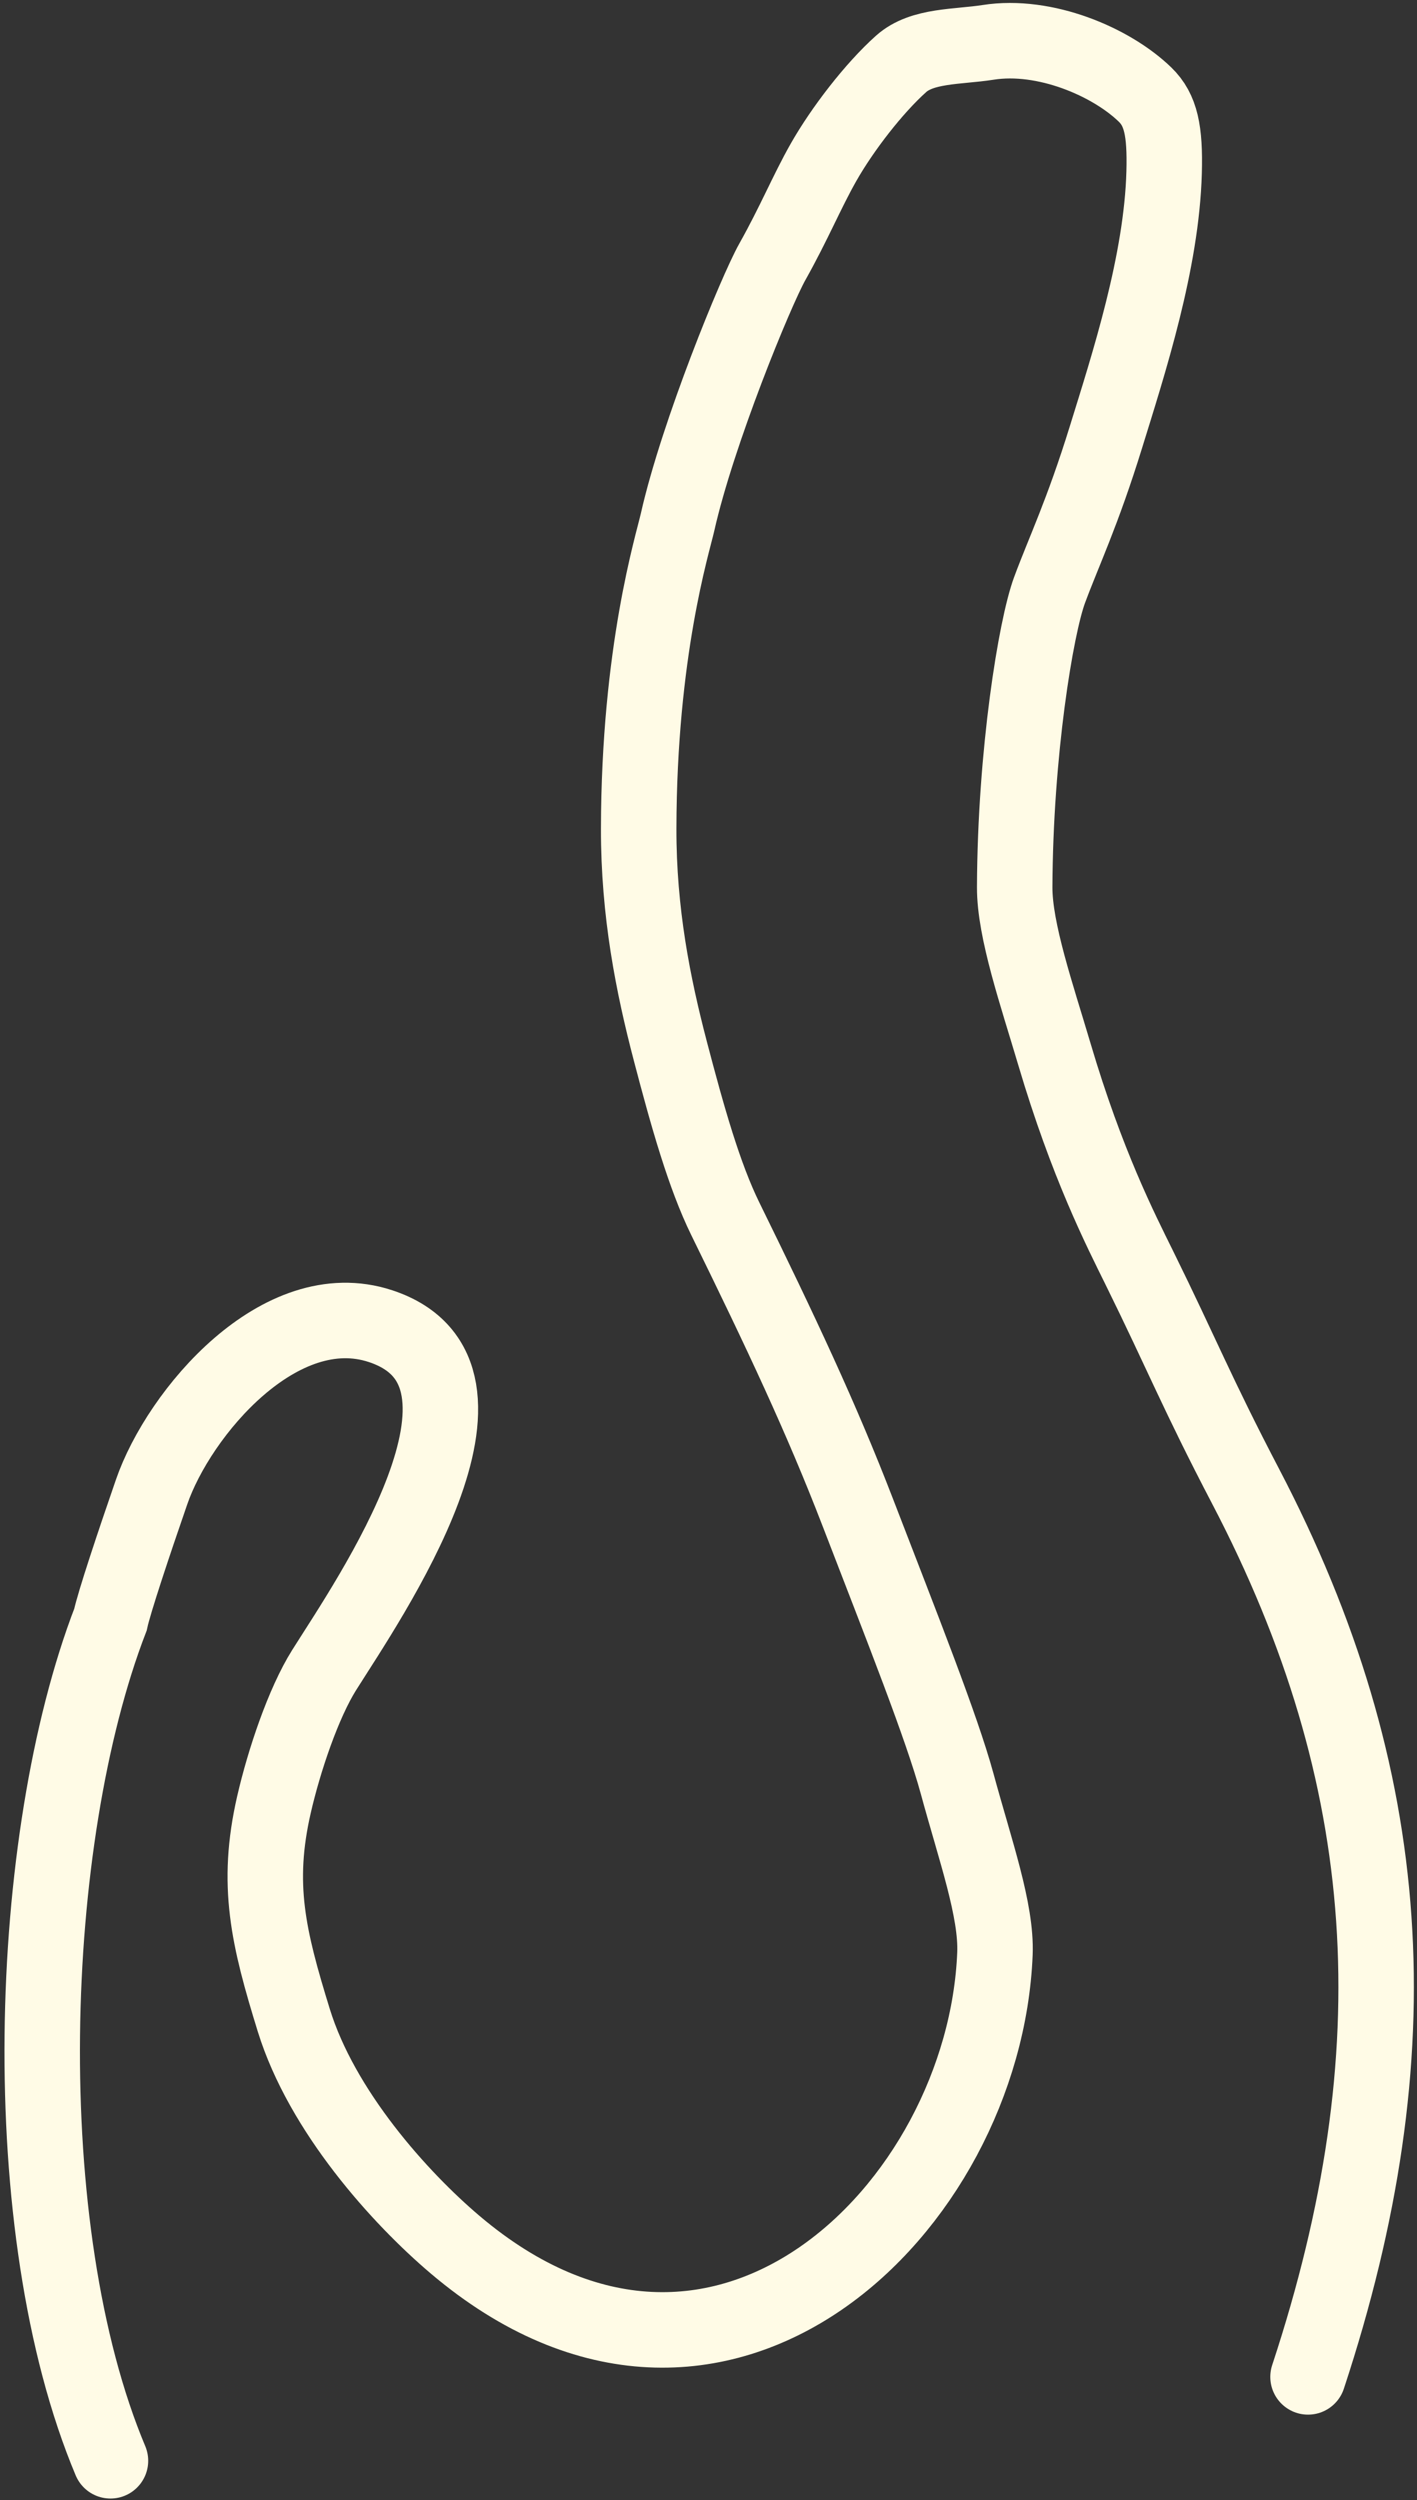 <svg width="169" height="298" viewBox="0 0 169 298" fill="none" xmlns="http://www.w3.org/2000/svg">
<rect x="0" y="0" width="169" height="298" fill="#333333" stroke="none"/>
<path d="M156.003 283.307C168.765 244.637 166.642 211.733 148.552 177.145C142.768 166.086 140.949 161.385 135.89 151.128C133.644 146.576 129.635 138.758 125.746 125.624C123.672 118.621 120.997 110.89 121.018 105.745C121.082 89.749 123.545 74.743 125.175 70.335C126.874 65.74 129.095 61.171 131.901 52.106C134.631 43.286 138.552 31.241 138.84 20.52C138.972 15.605 138.46 13.109 136.567 11.275C132.518 7.353 124.608 3.994 117.86 5.048C114.166 5.625 109.99 5.365 107.471 7.614C104.232 10.506 100.445 15.412 98.187 19.403C96.205 22.907 94.711 26.585 92.113 31.211C90.165 34.681 83.21 51.59 80.814 62.222C80.219 64.863 76.212 77.65 76.174 98.756C76.155 108.742 77.889 117.415 79.95 125.286C82.011 133.156 83.995 140.165 86.512 145.289C93.15 158.806 97.992 169.083 102.303 180.268C107.632 194.093 112.33 205.895 114.165 212.643C116.33 220.599 118.87 227.703 118.663 232.861C117.447 263.119 85.862 294.303 54.283 267.551C47.715 261.986 38.4 251.679 35.035 240.788C32.006 230.982 30.482 224.637 32.678 215.08C33.889 209.806 36.197 202.977 38.663 199.056C43.961 190.633 62.597 163.742 45.384 158.067C33.413 154.12 21.356 168.369 18.087 177.813C15.968 183.932 13.619 190.975 13.176 193.043C3.1 219.185 1.568 265.678 13.176 293.306" stroke="#FFFBE6" stroke-width="9" stroke-linecap="round"/>
</svg>
